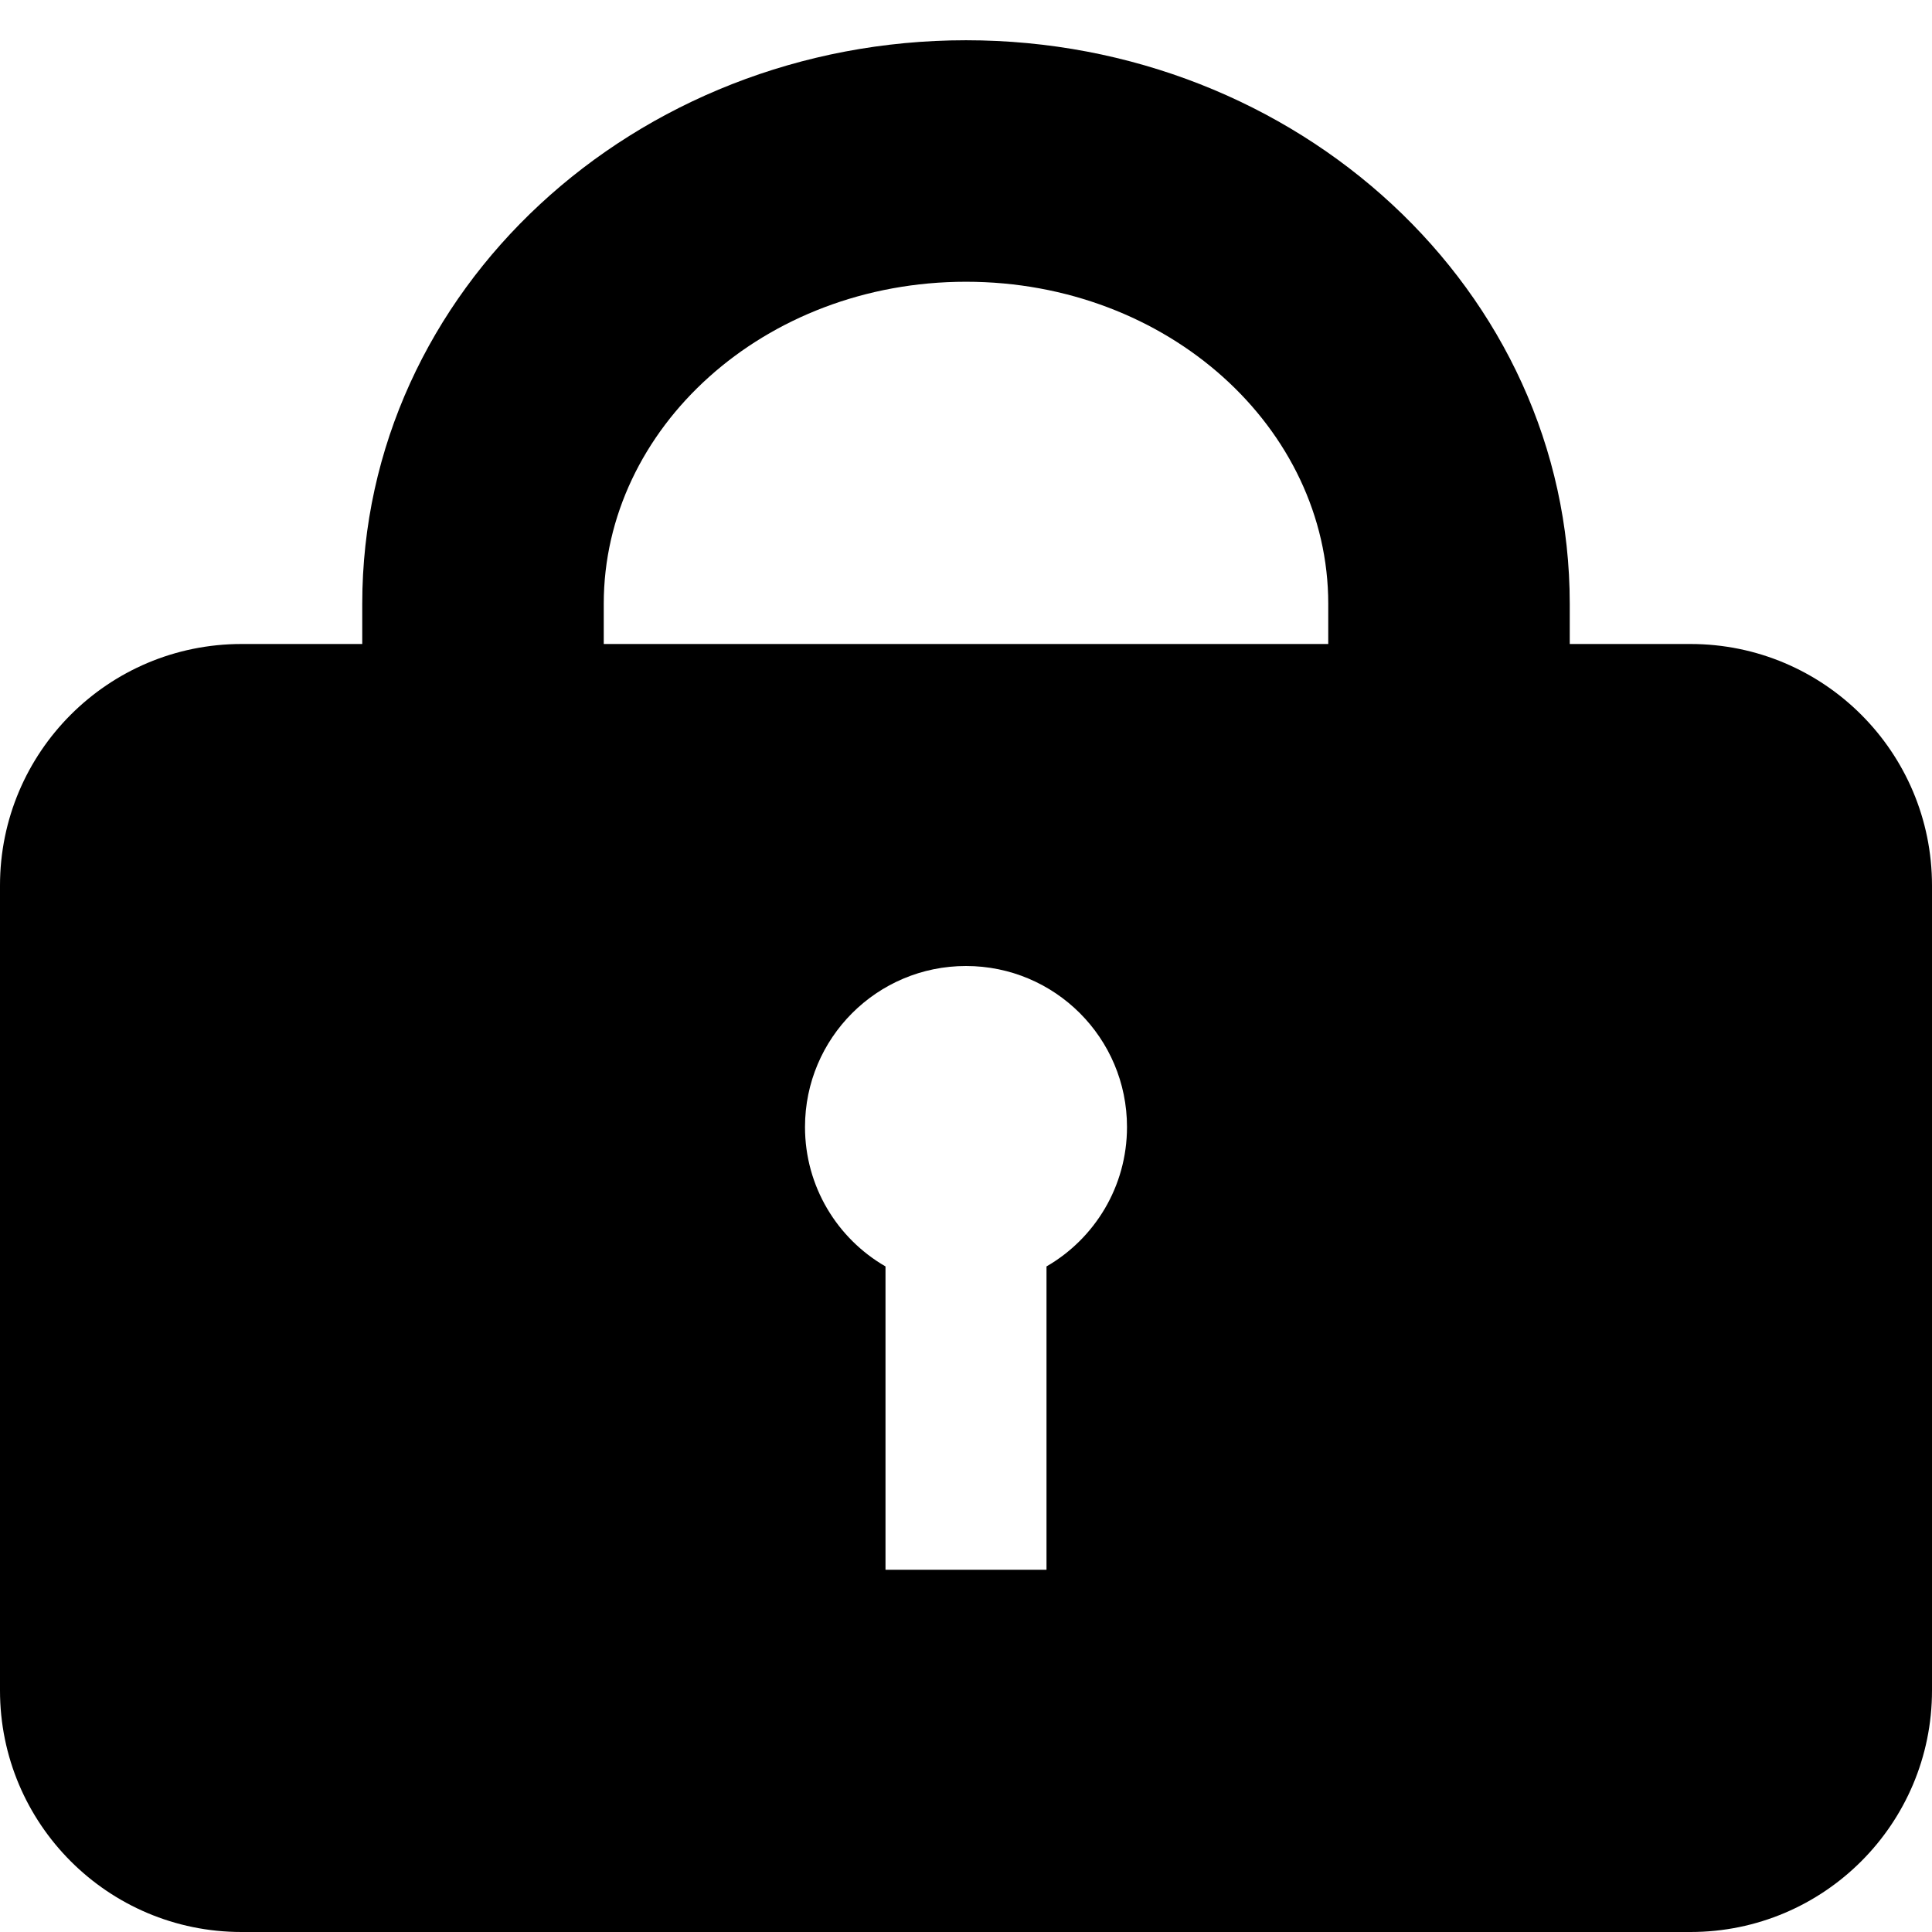 <?xml version="1.0" encoding="UTF-8"?>
<svg width="24px" height="24px" viewBox="0 0 24 24" version="1.1" xmlns="http://www.w3.org/2000/svg" xmlns:xlink="http://www.w3.org/1999/xlink">
    <!-- Generator: Sketch 44.1 (41455) - http://www.bohemiancoding.com/sketch -->
    <title>lock</title>
    <desc>Created with Sketch.</desc>
    <defs></defs>
    <g id="Symbols" stroke="none" stroke-width="1" fill="none" fill-rule="evenodd">
        <g id="icons" transform="translate(-391, -17)" fill="#000000">
            <g id="lock" transform="translate(391, 17)">
                <path d="M11,15.732 L11,19.5 L13,19.5 L13,15.732 C13.598,15.387 14,14.74 14,14 C14,12.895 13.105,12 12,12 C10.895,12 10,12.895 10,14 C10,14.74 10.402,15.387 11,15.732 Z M3,8 L21,8 C22.657,8 24,9.343 24,11 L24,21 C24,22.657 22.657,24 21,24 L3,24 C1.343,24 2.02906125e-16,22.657 0,21 L0,11 L0,11 C-2.02906125e-16,9.343 1.343,8 3,8 L3,8 Z" id="Combined-Shape"></path>
                <path d="M19.5,11.696 L4.5,11.696 L4.5,7.5 C4.5,3.603 7.886,0.5 12,0.5 C16.114,0.5 19.5,3.603 19.5,7.5 L19.5,11.696 Z M16.5,8.696 C16.5,8.048 16.5,8.048 16.5,7.5 C16.5,5.321 14.513,3.5 12,3.5 C9.487,3.5 7.5,5.321 7.5,7.5 C7.5,8.155 7.5,8.519 7.5,8.828 L16.5,8.696 Z" id="Oval-5" fill-rule="nonzero"></path>
            </g>
        </g>
    </g>
</svg>